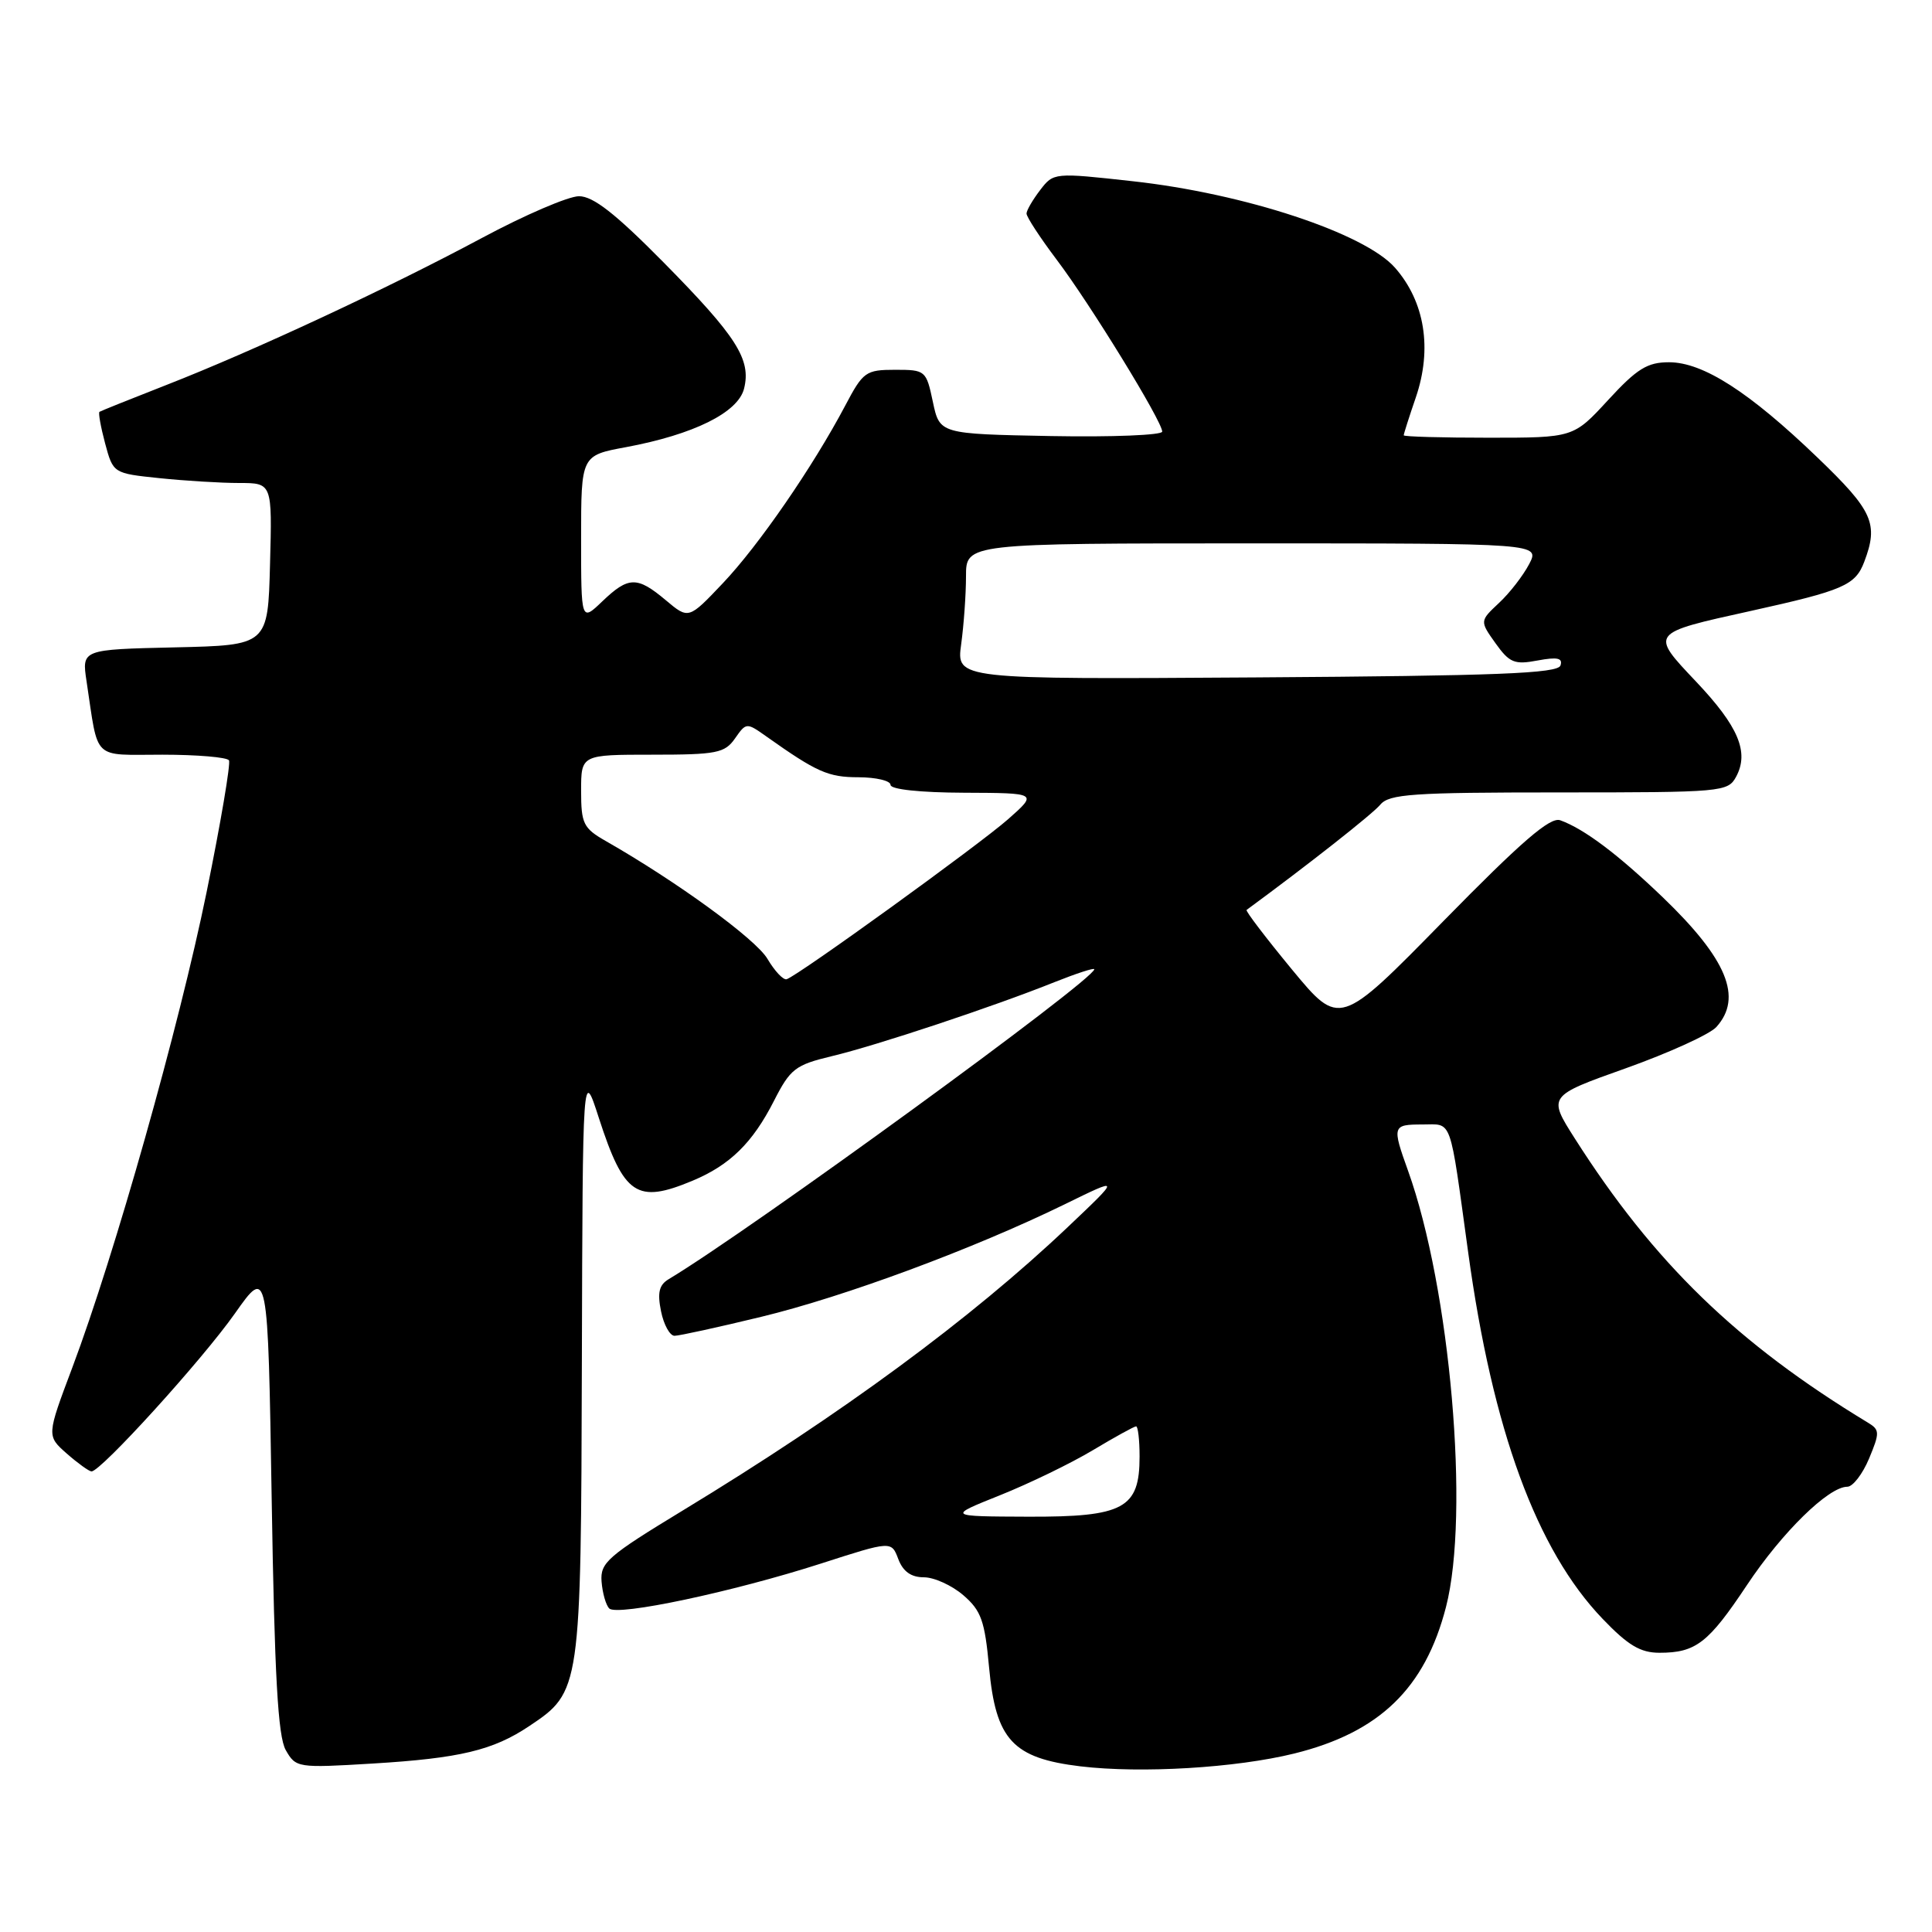 <?xml version="1.0" encoding="UTF-8" standalone="no"?>
<!DOCTYPE svg PUBLIC "-//W3C//DTD SVG 1.1//EN" "http://www.w3.org/Graphics/SVG/1.1/DTD/svg11.dtd" >
<svg xmlns="http://www.w3.org/2000/svg" xmlns:xlink="http://www.w3.org/1999/xlink" version="1.1" viewBox="0 0 256 256">
 <g >
 <path fill="currentColor"
d=" M 171.50 232.35 C 182.78 229.56 188.82 223.72 191.60 212.94 C 194.78 200.63 192.17 170.72 186.57 155.12 C 184.44 149.19 184.50 149.00 188.48 149.00 C 192.49 149.00 192.03 147.71 194.54 165.94 C 197.77 189.48 203.60 205.37 212.34 214.49 C 215.72 218.02 217.36 219.00 219.89 219.00 C 224.71 219.00 226.37 217.71 231.48 210.03 C 236.13 203.04 242.29 197.00 244.78 197.00 C 245.51 197.00 246.80 195.32 247.66 193.27 C 249.09 189.84 249.08 189.46 247.53 188.52 C 230.20 178.03 219.16 167.33 208.68 150.87 C 205.09 145.23 205.09 145.23 215.46 141.54 C 221.17 139.50 226.55 137.05 227.42 136.09 C 230.95 132.19 228.85 127.09 220.33 118.90 C 214.40 113.21 209.91 109.83 206.74 108.69 C 205.41 108.21 201.64 111.46 191.24 122.07 C 177.50 136.09 177.50 136.09 171.18 128.45 C 167.71 124.24 165.01 120.70 165.18 120.57 C 173.31 114.60 181.86 107.87 182.89 106.63 C 184.07 105.21 187.15 105.00 206.59 105.00 C 228.24 105.00 228.96 104.94 230.05 102.91 C 231.79 99.66 230.36 96.26 224.75 90.33 C 218.61 83.84 218.55 83.92 232.00 80.95 C 244.25 78.24 245.84 77.56 247.02 74.45 C 248.94 69.39 248.19 67.70 240.83 60.63 C 231.77 51.92 225.66 48.00 221.15 48.00 C 218.28 48.00 216.91 48.85 213.09 53.00 C 208.49 58.00 208.49 58.00 197.25 58.00 C 191.06 58.00 186.00 57.86 186.00 57.68 C 186.00 57.50 186.72 55.23 187.61 52.64 C 189.80 46.21 188.80 39.98 184.85 35.48 C 180.83 30.90 164.86 25.63 150.06 24.01 C 139.68 22.86 139.60 22.87 137.83 25.18 C 136.85 26.46 136.03 27.86 136.02 28.29 C 136.01 28.73 137.80 31.47 140.00 34.39 C 144.45 40.27 154.00 55.83 154.00 57.19 C 154.00 57.66 147.36 57.93 139.25 57.78 C 124.51 57.50 124.51 57.50 123.61 53.25 C 122.73 49.08 122.63 49.00 118.61 49.00 C 114.72 49.00 114.36 49.26 112.00 53.74 C 107.72 61.84 100.52 72.29 95.78 77.28 C 91.24 82.07 91.24 82.07 88.22 79.53 C 84.42 76.34 83.28 76.36 79.80 79.69 C 77.00 82.37 77.00 82.37 77.00 71.36 C 77.00 60.35 77.00 60.35 82.95 59.25 C 91.91 57.58 97.79 54.67 98.59 51.50 C 99.56 47.63 97.62 44.59 87.91 34.75 C 81.54 28.30 78.60 26.00 76.72 26.00 C 75.32 26.00 69.53 28.49 63.86 31.53 C 51.39 38.21 33.55 46.52 22.00 51.03 C 17.32 52.86 13.36 54.45 13.18 54.57 C 13.01 54.70 13.35 56.58 13.93 58.76 C 15.00 62.72 15.00 62.72 21.15 63.36 C 24.53 63.71 29.27 64.00 31.68 64.00 C 36.07 64.00 36.07 64.00 35.78 74.75 C 35.50 85.50 35.50 85.50 23.17 85.78 C 10.83 86.06 10.83 86.06 11.47 90.28 C 13.08 100.93 12.11 100.00 21.52 100.00 C 26.12 100.00 30.09 100.34 30.34 100.75 C 30.58 101.16 29.25 109.03 27.37 118.24 C 23.73 136.05 15.21 166.23 9.59 181.19 C 6.18 190.25 6.18 190.25 8.84 192.60 C 10.30 193.88 11.78 194.95 12.12 194.97 C 13.32 195.03 26.79 180.20 31.12 174.05 C 35.50 167.84 35.50 167.84 36.00 198.67 C 36.38 222.10 36.83 230.07 37.86 231.89 C 39.20 234.24 39.42 234.28 49.36 233.68 C 60.93 232.98 65.32 231.93 70.12 228.72 C 76.96 224.15 76.98 223.95 77.10 180.50 C 77.21 141.50 77.21 141.50 79.35 148.13 C 82.68 158.40 84.38 159.54 91.77 156.45 C 96.72 154.38 99.72 151.44 102.56 145.86 C 104.72 141.62 105.38 141.11 110.21 139.95 C 116.10 138.55 131.68 133.37 139.75 130.13 C 142.64 128.98 145.00 128.21 145.00 128.43 C 145.00 129.82 99.38 163.04 88.60 169.50 C 87.33 170.26 87.09 171.29 87.59 173.75 C 87.95 175.54 88.76 177.00 89.38 177.00 C 89.99 177.00 95.16 175.87 100.85 174.49 C 111.93 171.81 128.99 165.48 141.07 159.58 C 148.50 155.94 148.50 155.94 141.50 162.58 C 128.63 174.78 111.52 187.37 90.50 200.13 C 80.51 206.20 79.52 207.06 79.71 209.56 C 79.83 211.08 80.28 212.68 80.73 213.13 C 81.78 214.18 97.10 210.94 108.81 207.17 C 118.12 204.17 118.12 204.17 119.03 206.59 C 119.66 208.24 120.73 209.00 122.42 209.00 C 123.78 209.00 126.13 210.07 127.64 211.37 C 130.01 213.41 130.49 214.75 131.06 220.96 C 131.94 230.53 134.19 232.97 143.17 234.05 C 151.22 235.01 163.77 234.26 171.50 232.35 Z  M 132.50 198.13 C 136.35 196.59 141.88 193.91 144.79 192.17 C 147.71 190.42 150.29 189.00 150.54 189.00 C 150.79 189.00 151.00 190.80 151.00 193.00 C 151.00 199.88 148.92 201.01 136.25 200.97 C 125.50 200.93 125.50 200.93 132.50 198.13 Z  M 101.69 127.05 C 100.15 124.44 89.71 116.83 80.25 111.43 C 77.29 109.74 77.00 109.13 77.00 104.78 C 77.00 100.00 77.00 100.00 86.44 100.00 C 94.97 100.00 96.03 99.79 97.39 97.85 C 98.88 95.72 98.92 95.72 101.57 97.60 C 108.22 102.31 109.74 102.99 113.75 102.99 C 116.09 103.00 118.00 103.45 118.00 104.00 C 118.00 104.60 121.94 105.02 127.75 105.04 C 137.50 105.08 137.50 105.08 133.59 108.54 C 129.75 111.93 105.82 129.23 104.24 129.75 C 103.80 129.90 102.65 128.68 101.69 127.05 Z  M 127.36 85.37 C 127.71 82.81 128.00 78.76 128.00 76.36 C 128.00 72.00 128.00 72.00 166.03 72.00 C 204.05 72.00 204.05 72.00 202.62 74.75 C 201.83 76.26 200.04 78.58 198.63 79.89 C 196.07 82.29 196.07 82.29 198.16 85.23 C 200.01 87.82 200.67 88.10 203.73 87.52 C 206.37 87.03 207.10 87.19 206.77 88.18 C 206.42 89.24 198.35 89.55 166.53 89.76 C 126.72 90.02 126.72 90.02 127.36 85.37 Z "/>
</g>
</svg>